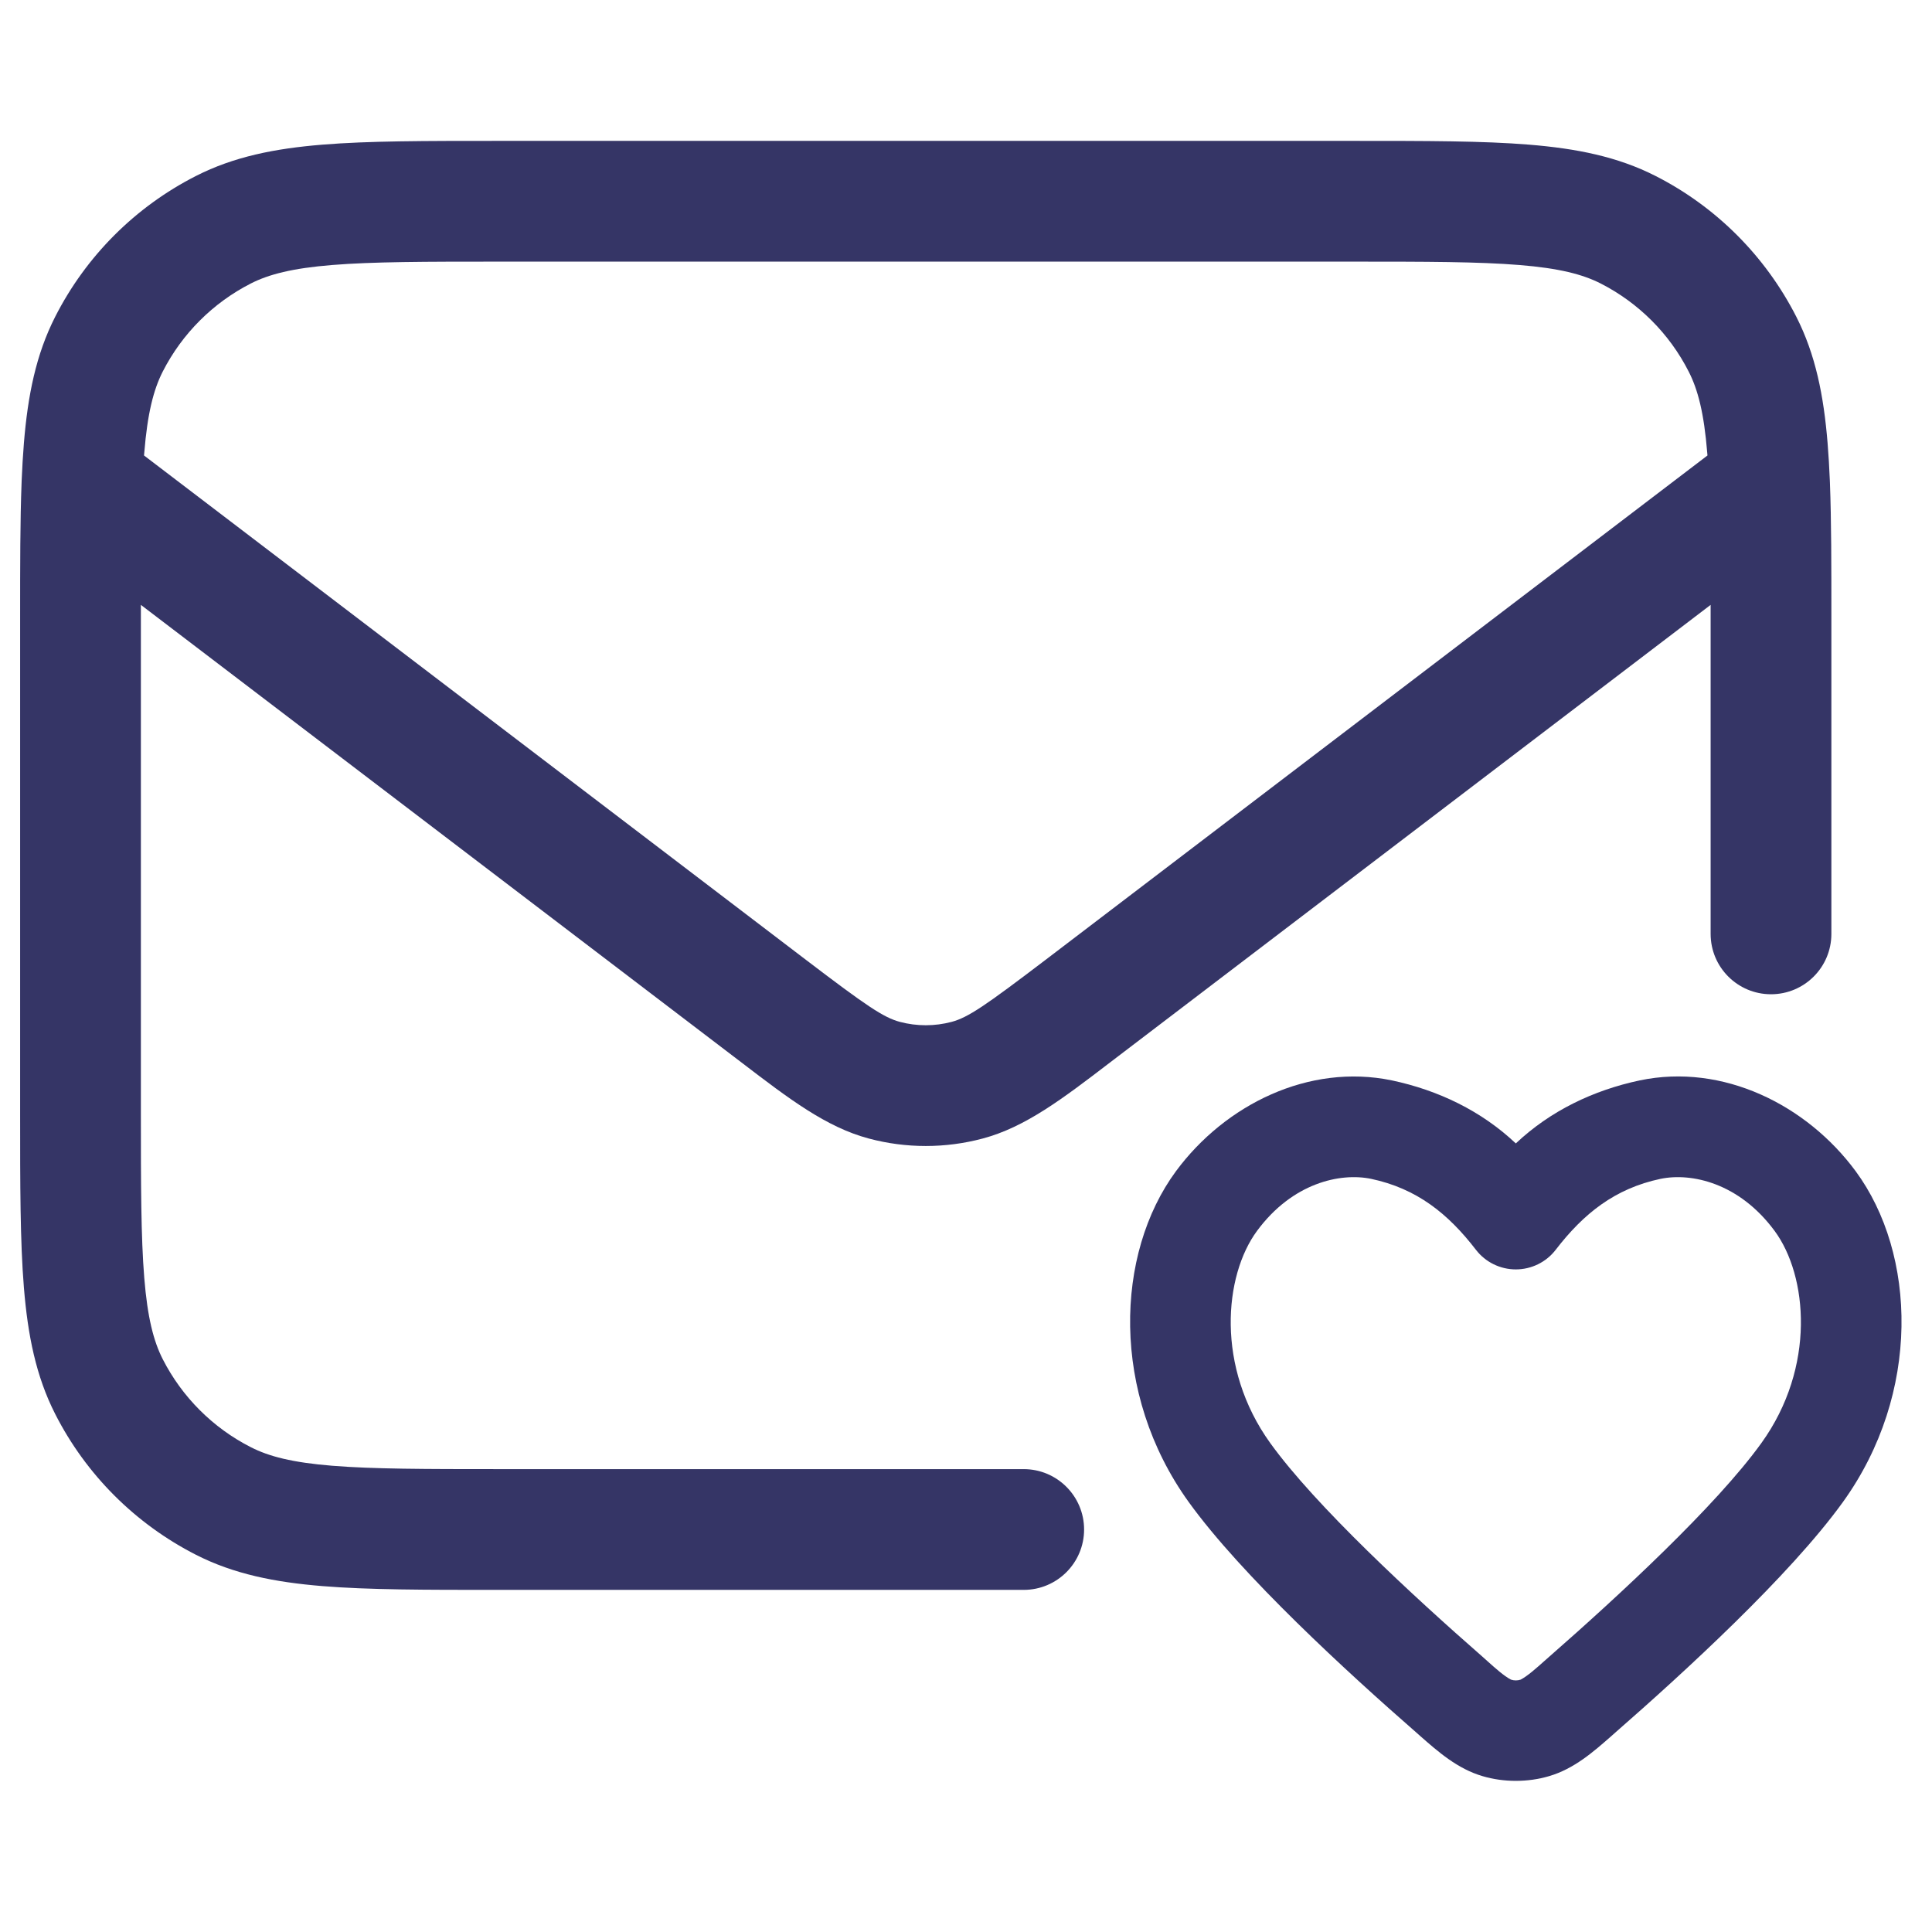<svg width="24" height="24" viewBox="0 0 24 24" fill="none" xmlns="http://www.w3.org/2000/svg">
<path fill-rule="evenodd" clip-rule="evenodd" d="M6.168 1.75H16.832C17.715 1.75 18.423 1.75 18.996 1.797C19.584 1.845 20.095 1.946 20.566 2.186C21.319 2.569 21.93 3.181 22.314 3.934C22.554 4.405 22.655 4.916 22.703 5.504C22.715 5.651 22.724 5.806 22.731 5.971C22.731 5.979 22.732 5.988 22.732 5.996C22.75 6.47 22.75 7.022 22.75 7.668V11.601C22.75 12.016 22.414 12.351 22 12.351C21.586 12.351 21.25 12.016 21.25 11.601L21.25 7.514L13.787 13.2C13.199 13.65 12.737 14.002 12.208 14.143C11.744 14.267 11.256 14.267 10.792 14.143C10.263 14.002 9.801 13.65 9.213 13.2L1.75 7.514L1.75 13.8C1.75 14.723 1.751 15.369 1.792 15.873C1.832 16.369 1.908 16.661 2.022 16.885C2.262 17.355 2.645 17.738 3.115 17.977C3.339 18.092 3.631 18.168 4.126 18.208C4.631 18.249 5.278 18.25 6.2 18.25H12.717C13.131 18.25 13.467 18.586 13.467 19C13.467 19.414 13.131 19.75 12.717 19.75H6.168C5.285 19.75 4.577 19.75 4.004 19.703C3.416 19.655 2.905 19.554 2.434 19.314C1.681 18.93 1.069 18.319 0.686 17.566C0.446 17.095 0.345 16.584 0.297 15.996C0.25 15.423 0.25 14.715 0.25 13.832V7.668C0.25 7.023 0.25 6.471 0.268 5.997C0.268 5.988 0.269 5.979 0.269 5.97C0.276 5.806 0.285 5.651 0.297 5.504C0.345 4.916 0.446 4.405 0.686 3.934C1.069 3.181 1.681 2.569 2.434 2.186C2.905 1.946 3.416 1.845 4.004 1.797C4.577 1.75 5.285 1.75 6.168 1.75ZM21.208 5.626L21.211 5.658L12.985 11.926C12.236 12.496 12.026 12.639 11.822 12.694C11.611 12.75 11.389 12.75 11.178 12.694C10.974 12.639 10.764 12.496 10.015 11.926L1.789 5.658L1.792 5.626C1.832 5.131 1.908 4.839 2.022 4.615C2.262 4.145 2.645 3.762 3.115 3.522C3.339 3.408 3.631 3.332 4.126 3.292C4.631 3.251 5.278 3.25 6.2 3.25H16.8C17.723 3.25 18.369 3.251 18.873 3.292C19.369 3.332 19.661 3.408 19.885 3.522C20.355 3.762 20.738 4.145 20.977 4.615C21.092 4.839 21.168 5.131 21.208 5.626Z" fill="#353566"/>
<path fill-rule="evenodd" clip-rule="evenodd" d="M22.894 18.658C23.865 17.31 23.809 15.576 23.051 14.548C22.442 13.724 21.401 13.205 20.37 13.421C19.794 13.543 19.259 13.799 18.83 14.204C18.401 13.799 17.866 13.543 17.29 13.421C16.258 13.207 15.219 13.723 14.609 14.548C13.851 15.576 13.795 17.31 14.766 18.658C15.425 19.573 16.751 20.786 17.588 21.517C17.606 21.533 17.624 21.549 17.642 21.565C17.865 21.761 18.106 21.973 18.417 22.064C18.68 22.142 18.98 22.142 19.243 22.064C19.554 21.973 19.795 21.761 20.018 21.565C20.036 21.549 20.054 21.533 20.072 21.517C20.909 20.786 22.235 19.573 22.894 18.658ZM19.325 15.526C19.672 15.075 20.061 14.764 20.628 14.644C21.012 14.565 21.605 14.694 22.045 15.291C22.454 15.845 22.561 16.982 21.88 17.927C21.318 18.707 20.103 19.829 19.25 20.576C19.229 20.594 19.206 20.614 19.183 20.635C19.088 20.72 18.976 20.82 18.89 20.865C18.854 20.878 18.806 20.878 18.77 20.865C18.684 20.821 18.572 20.72 18.477 20.635C18.454 20.614 18.431 20.594 18.411 20.576C17.557 19.829 16.342 18.707 15.78 17.927C15.099 16.982 15.206 15.845 15.615 15.291C16.055 14.694 16.648 14.565 17.032 14.644C17.599 14.764 17.988 15.075 18.335 15.526C18.453 15.679 18.636 15.769 18.83 15.769C19.024 15.769 19.207 15.679 19.325 15.526Z" fill="#353566"/>
</svg>
